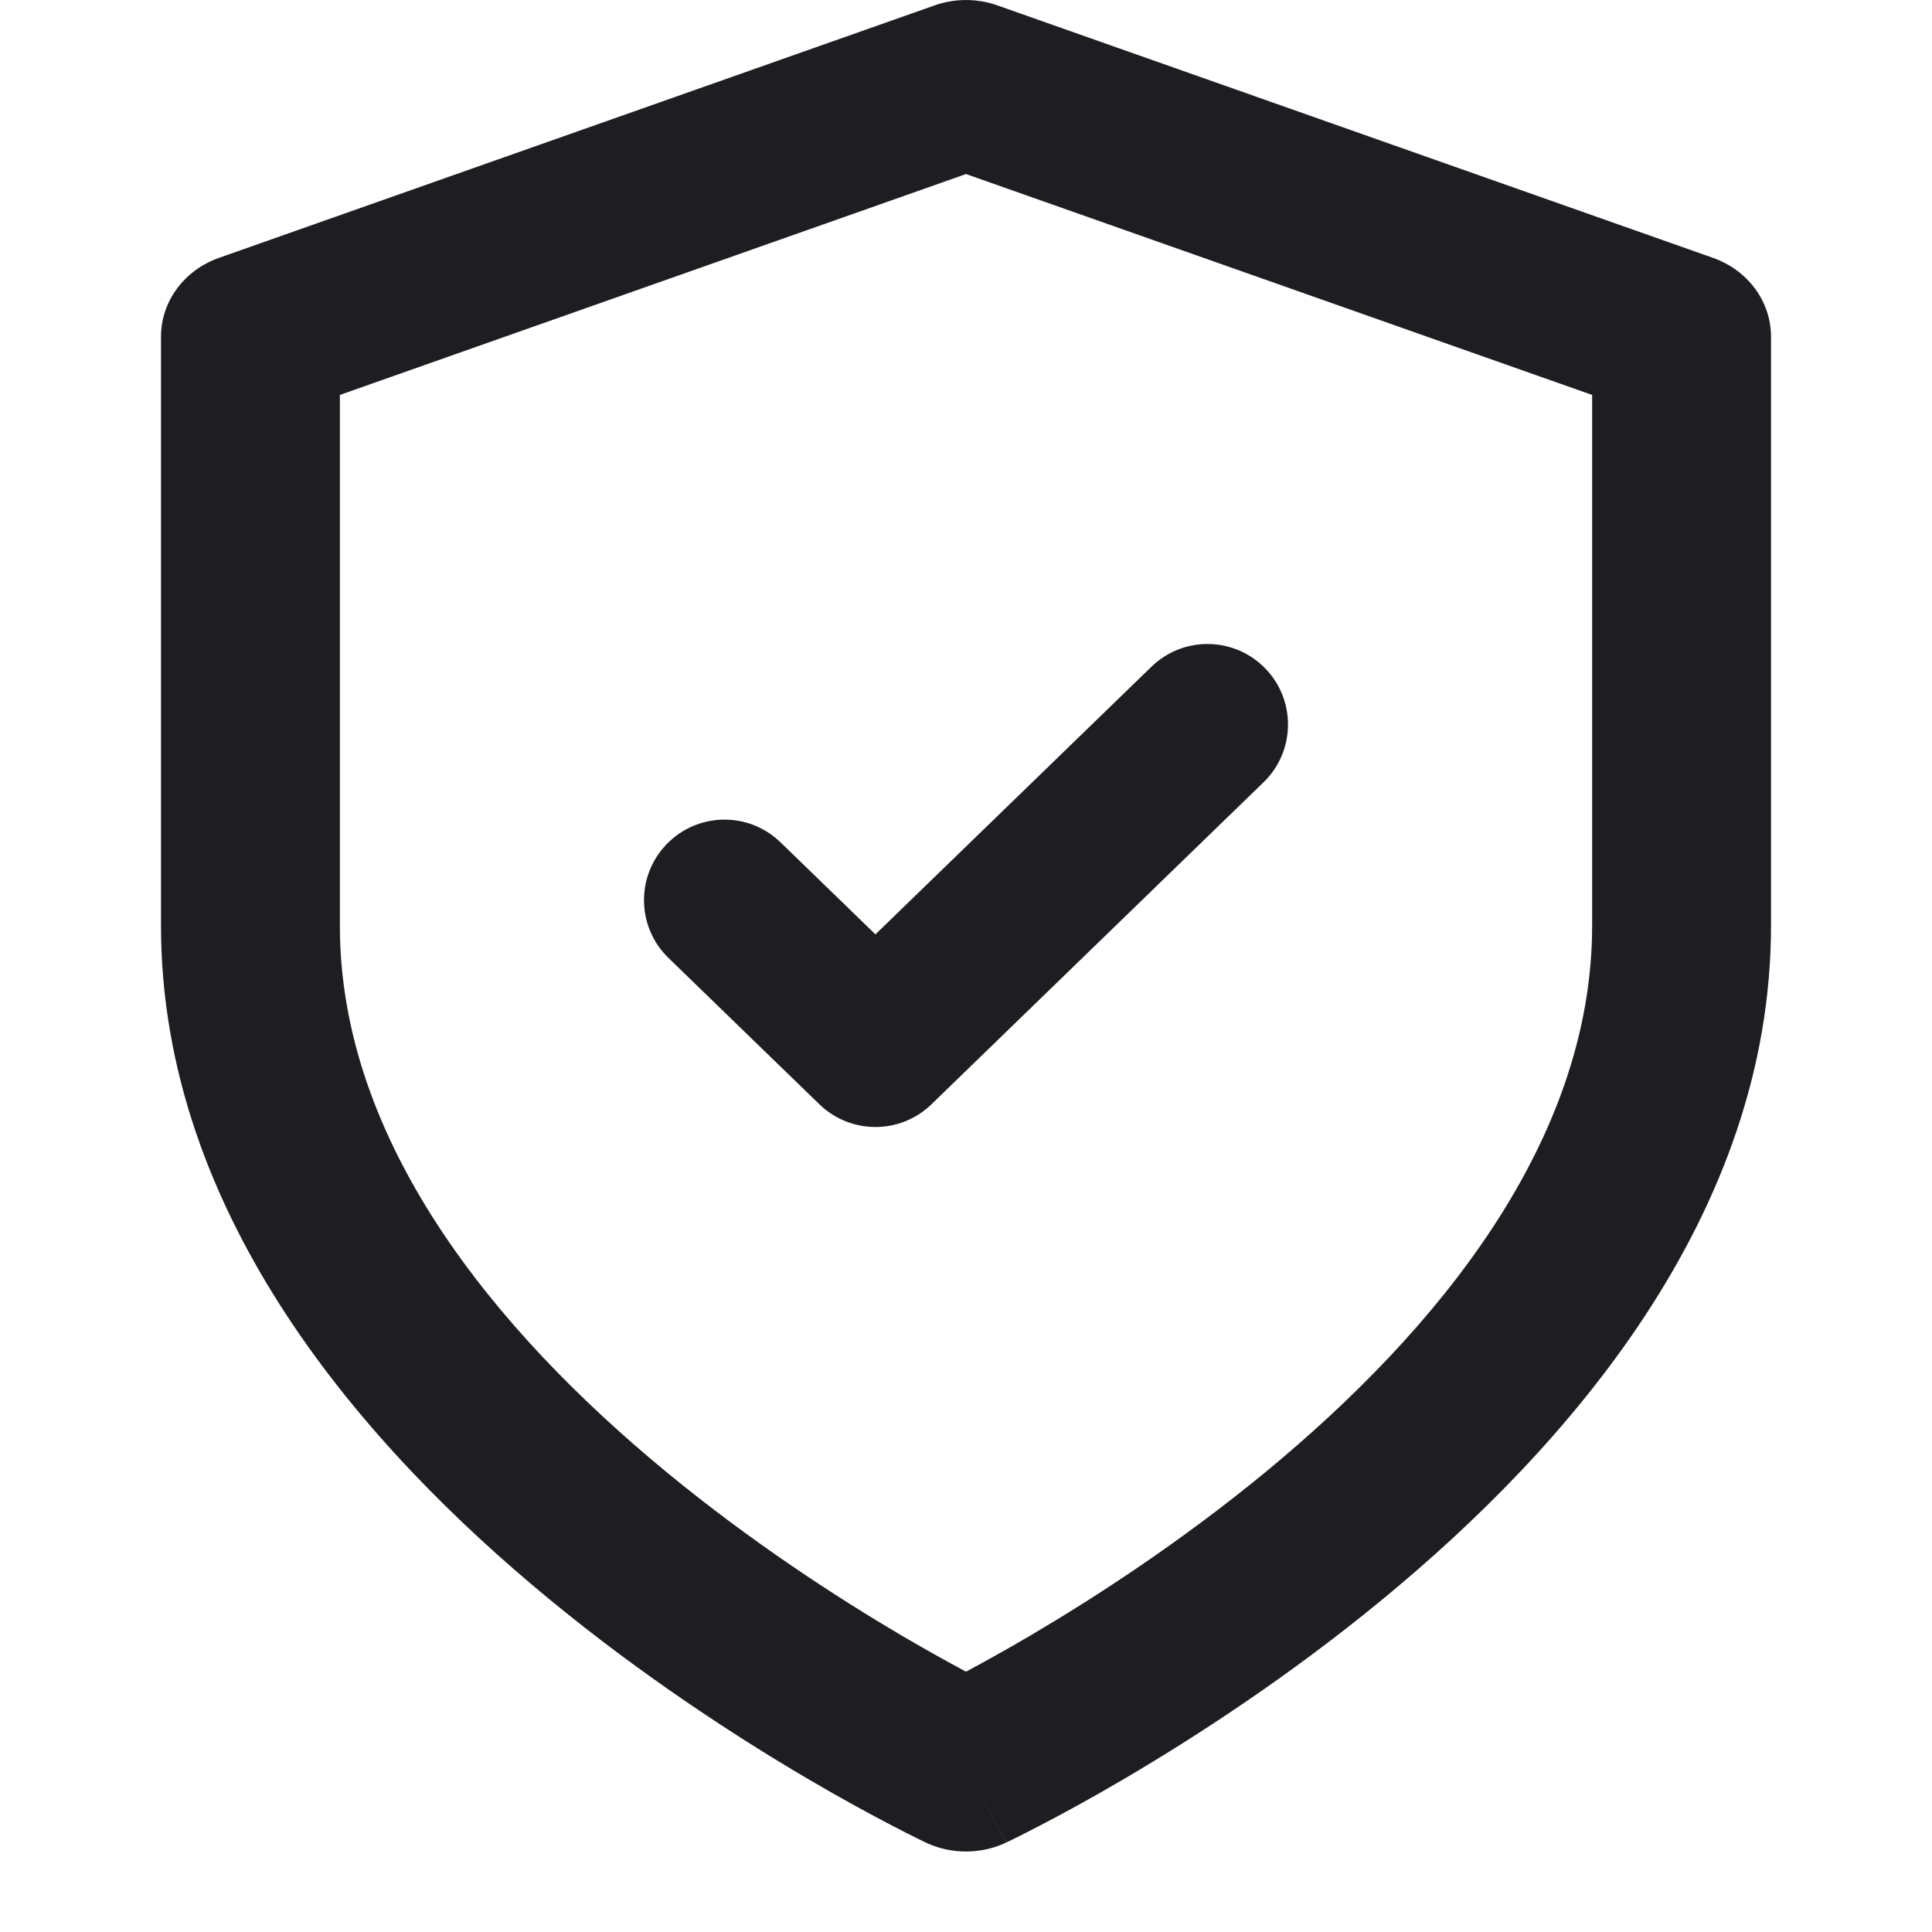 <svg width="24" height="24" viewBox="0 0 24 24" fill="none" xmlns="http://www.w3.org/2000/svg">
<g id="icon / shield" clip-path="url(#clip0_230_528)">
<path id="Union" fill-rule="evenodd" clip-rule="evenodd" d="M12.39 0.067C12.139 -0.022 11.861 -0.022 11.61 0.067L2.721 3.203C2.287 3.356 2 3.746 2 4.182V11.5C2 15.103 4.535 17.982 6.824 19.866C7.992 20.828 9.154 21.579 10.022 22.09C10.457 22.346 10.822 22.543 11.08 22.677C11.209 22.745 11.312 22.796 11.384 22.832C11.42 22.85 11.448 22.863 11.468 22.873L11.492 22.884L11.499 22.888L11.502 22.89C11.815 23.037 12.184 23.037 12.497 22.89L12 21.955C12.497 22.89 12.498 22.889 12.498 22.889L12.501 22.888L12.508 22.884L12.532 22.873C12.552 22.863 12.58 22.85 12.616 22.832C12.688 22.796 12.791 22.745 12.92 22.677C13.178 22.543 13.543 22.346 13.978 22.09C14.846 21.579 16.009 20.828 17.176 19.866C19.465 17.982 22 15.103 22 11.5V4.182C22 3.746 21.713 3.356 21.279 3.203L12.39 0.067ZM12 21.955L11.502 22.89C11.503 22.89 11.503 22.89 12 21.955ZM12.8 20.317C12.485 20.502 12.213 20.652 12 20.766C11.787 20.652 11.515 20.502 11.2 20.317C10.402 19.847 9.342 19.161 8.287 18.293C6.131 16.518 4.222 14.17 4.222 11.5V4.906L12 2.162L19.778 4.906V11.5C19.778 14.17 17.869 16.518 15.713 18.293C14.658 19.161 13.598 19.847 12.8 20.317ZM15.696 9.718C16.093 9.333 16.102 8.7 15.718 8.304C15.333 7.907 14.7 7.898 14.304 8.282L10.875 11.607L9.696 10.464C9.3 10.079 8.667 10.089 8.282 10.486C7.898 10.882 7.907 11.515 8.304 11.9L10.179 13.718C10.567 14.094 11.183 14.094 11.571 13.718L15.696 9.718Z" fill="#1E1D21"/>
</g>
<defs>
<clipPath id="clip0_230_528">
<rect width="24" height="24" fill="white"/>
</clipPath>
</defs>
</svg>
